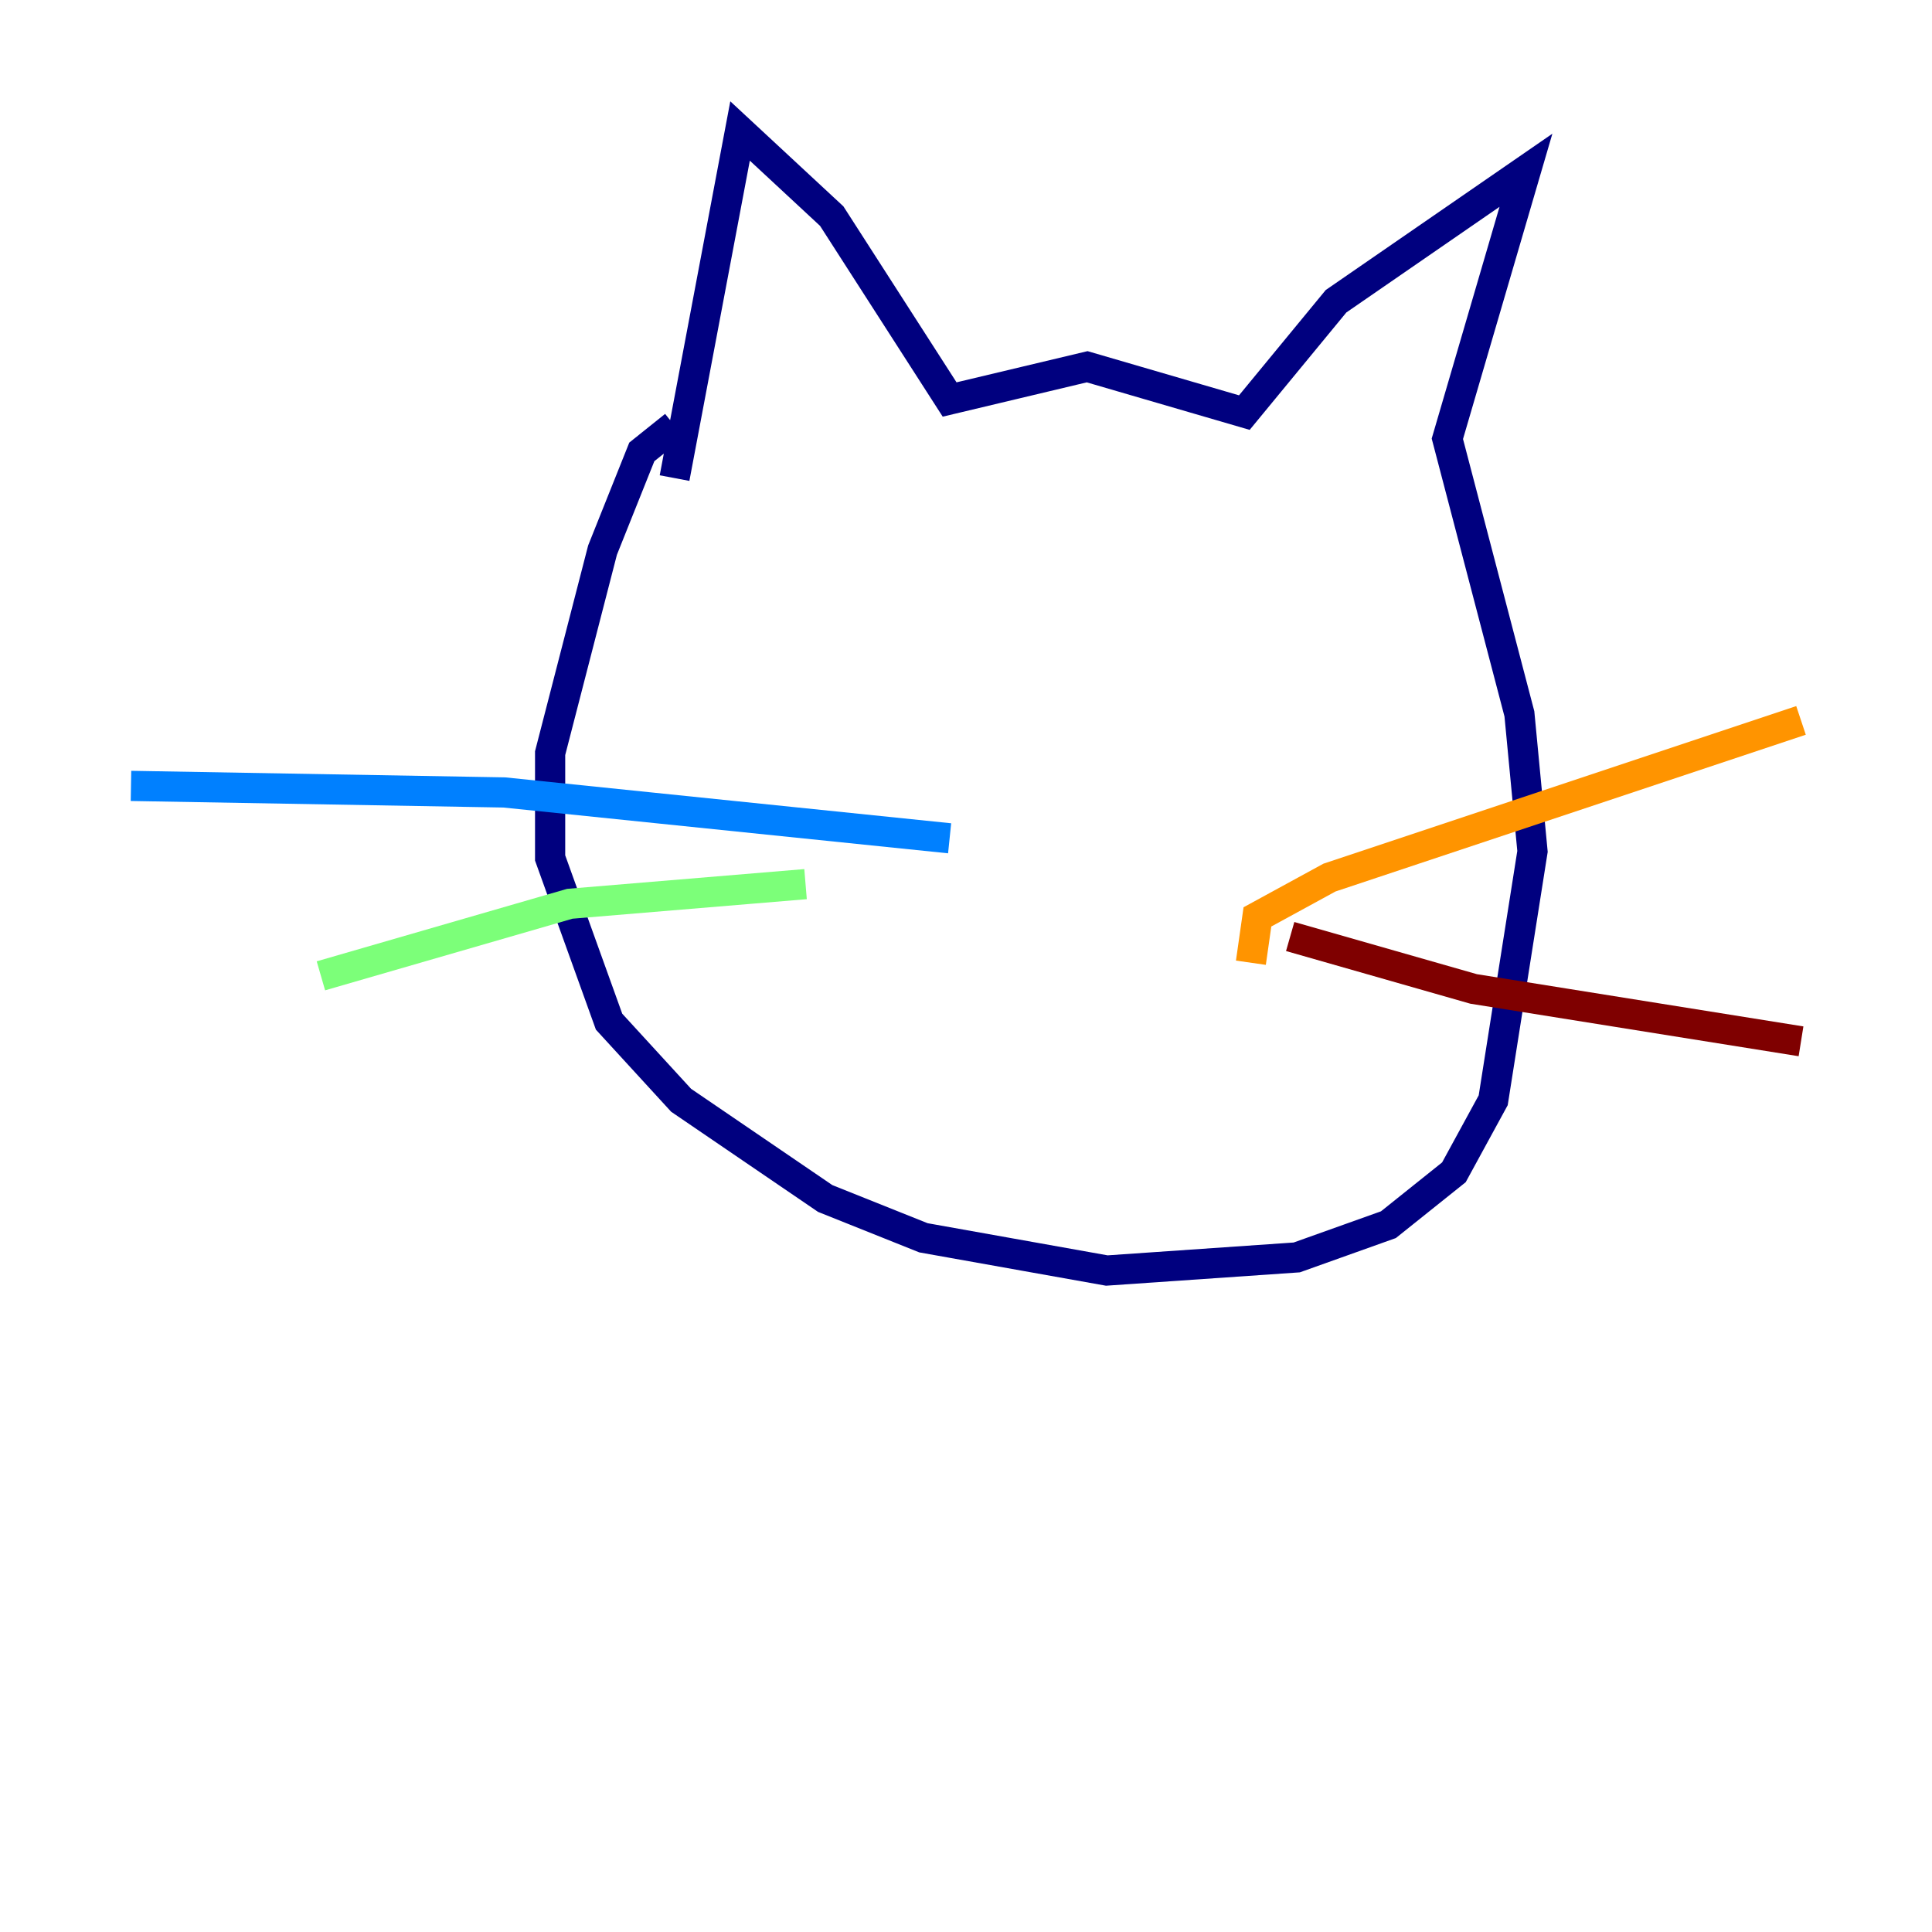<?xml version="1.0" encoding="utf-8" ?>
<svg baseProfile="tiny" height="128" version="1.2" viewBox="0,0,128,128" width="128" xmlns="http://www.w3.org/2000/svg" xmlns:ev="http://www.w3.org/2001/xml-events" xmlns:xlink="http://www.w3.org/1999/xlink"><defs /><polyline fill="none" points="44.691,31.675 49.031,8.678 55.105,14.319 62.915,26.468 72.027,24.298 82.441,27.336 88.515,19.959 101.098,11.281 95.891,29.071 100.664,47.295 101.532,56.407 98.929,72.895 96.325,77.668 91.986,81.139 85.912,83.308 73.329,84.176 61.18,82.007 54.671,79.403 45.125,72.895 40.352,67.688 36.447,56.841 36.447,49.898 39.919,36.447 42.522,29.939 44.691,28.203" stroke="#00007f" stroke-width="2" /><polyline fill="none" points="62.915,55.539 33.41,52.502 8.678,52.068" stroke="#0080ff" stroke-width="2" /><polyline fill="none" points="53.37,58.576 37.749,59.878 21.261,64.651" stroke="#7cff79" stroke-width="2" /><polyline fill="none" points="82.875,63.783 83.308,60.746 88.081,58.142 119.322,47.729" stroke="#ff9400" stroke-width="2" /><polyline fill="none" points="85.478,62.047 97.627,65.519 119.322,68.99" stroke="#7f0000" stroke-width="2" /></svg>